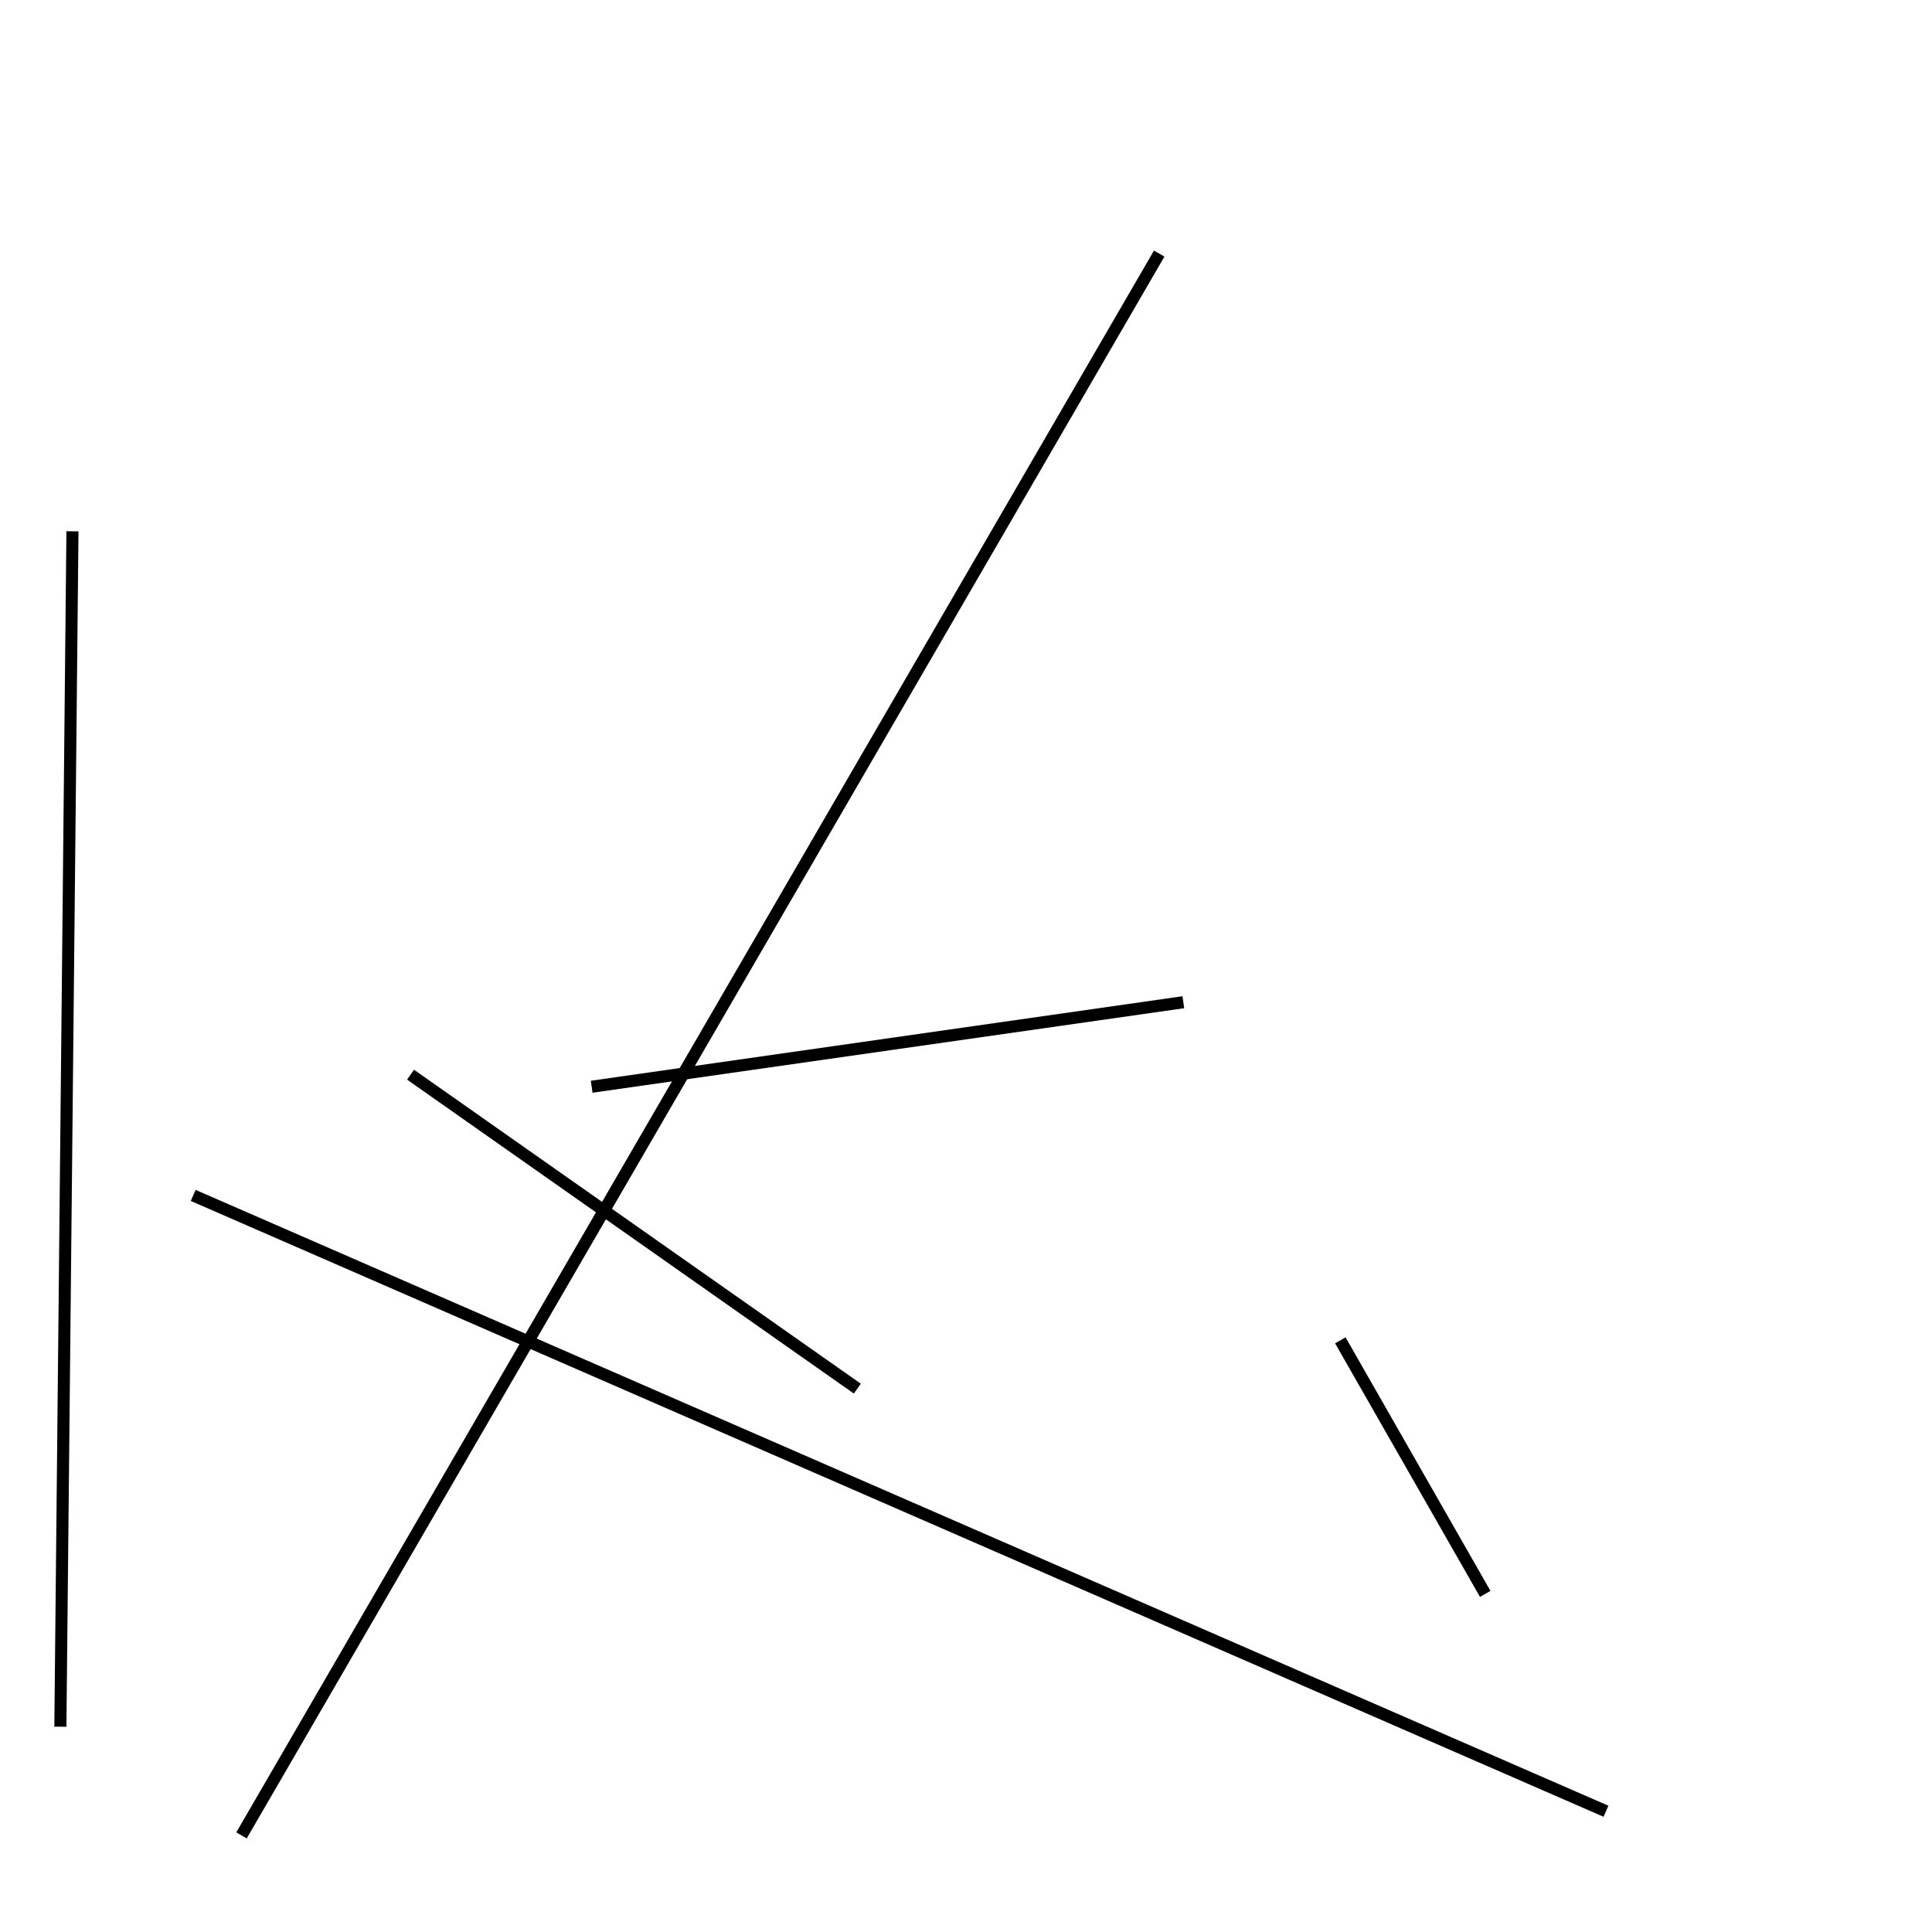 <?xml version="1.0" encoding="utf-8" ?>
<svg baseProfile="full" height="160" version="1.1" width="160" xmlns="http://www.w3.org/2000/svg" xmlns:ev="http://www.w3.org/2001/xml-events" xmlns:xlink="http://www.w3.org/1999/xlink"><defs /><line stroke="black" stroke-width="1" x1="16" x2="133" y1="99" y2="150" /><line stroke="black" stroke-width="1" x1="123" x2="111" y1="132" y2="111" /><line stroke="black" stroke-width="1" x1="71" x2="34" y1="115" y2="89" /><line stroke="black" stroke-width="1" x1="98" x2="49" y1="83" y2="90" /><line stroke="black" stroke-width="1" x1="6" x2="5" y1="44" y2="143" /><line stroke="black" stroke-width="1" x1="20" x2="96" y1="152" y2="21" /></svg>